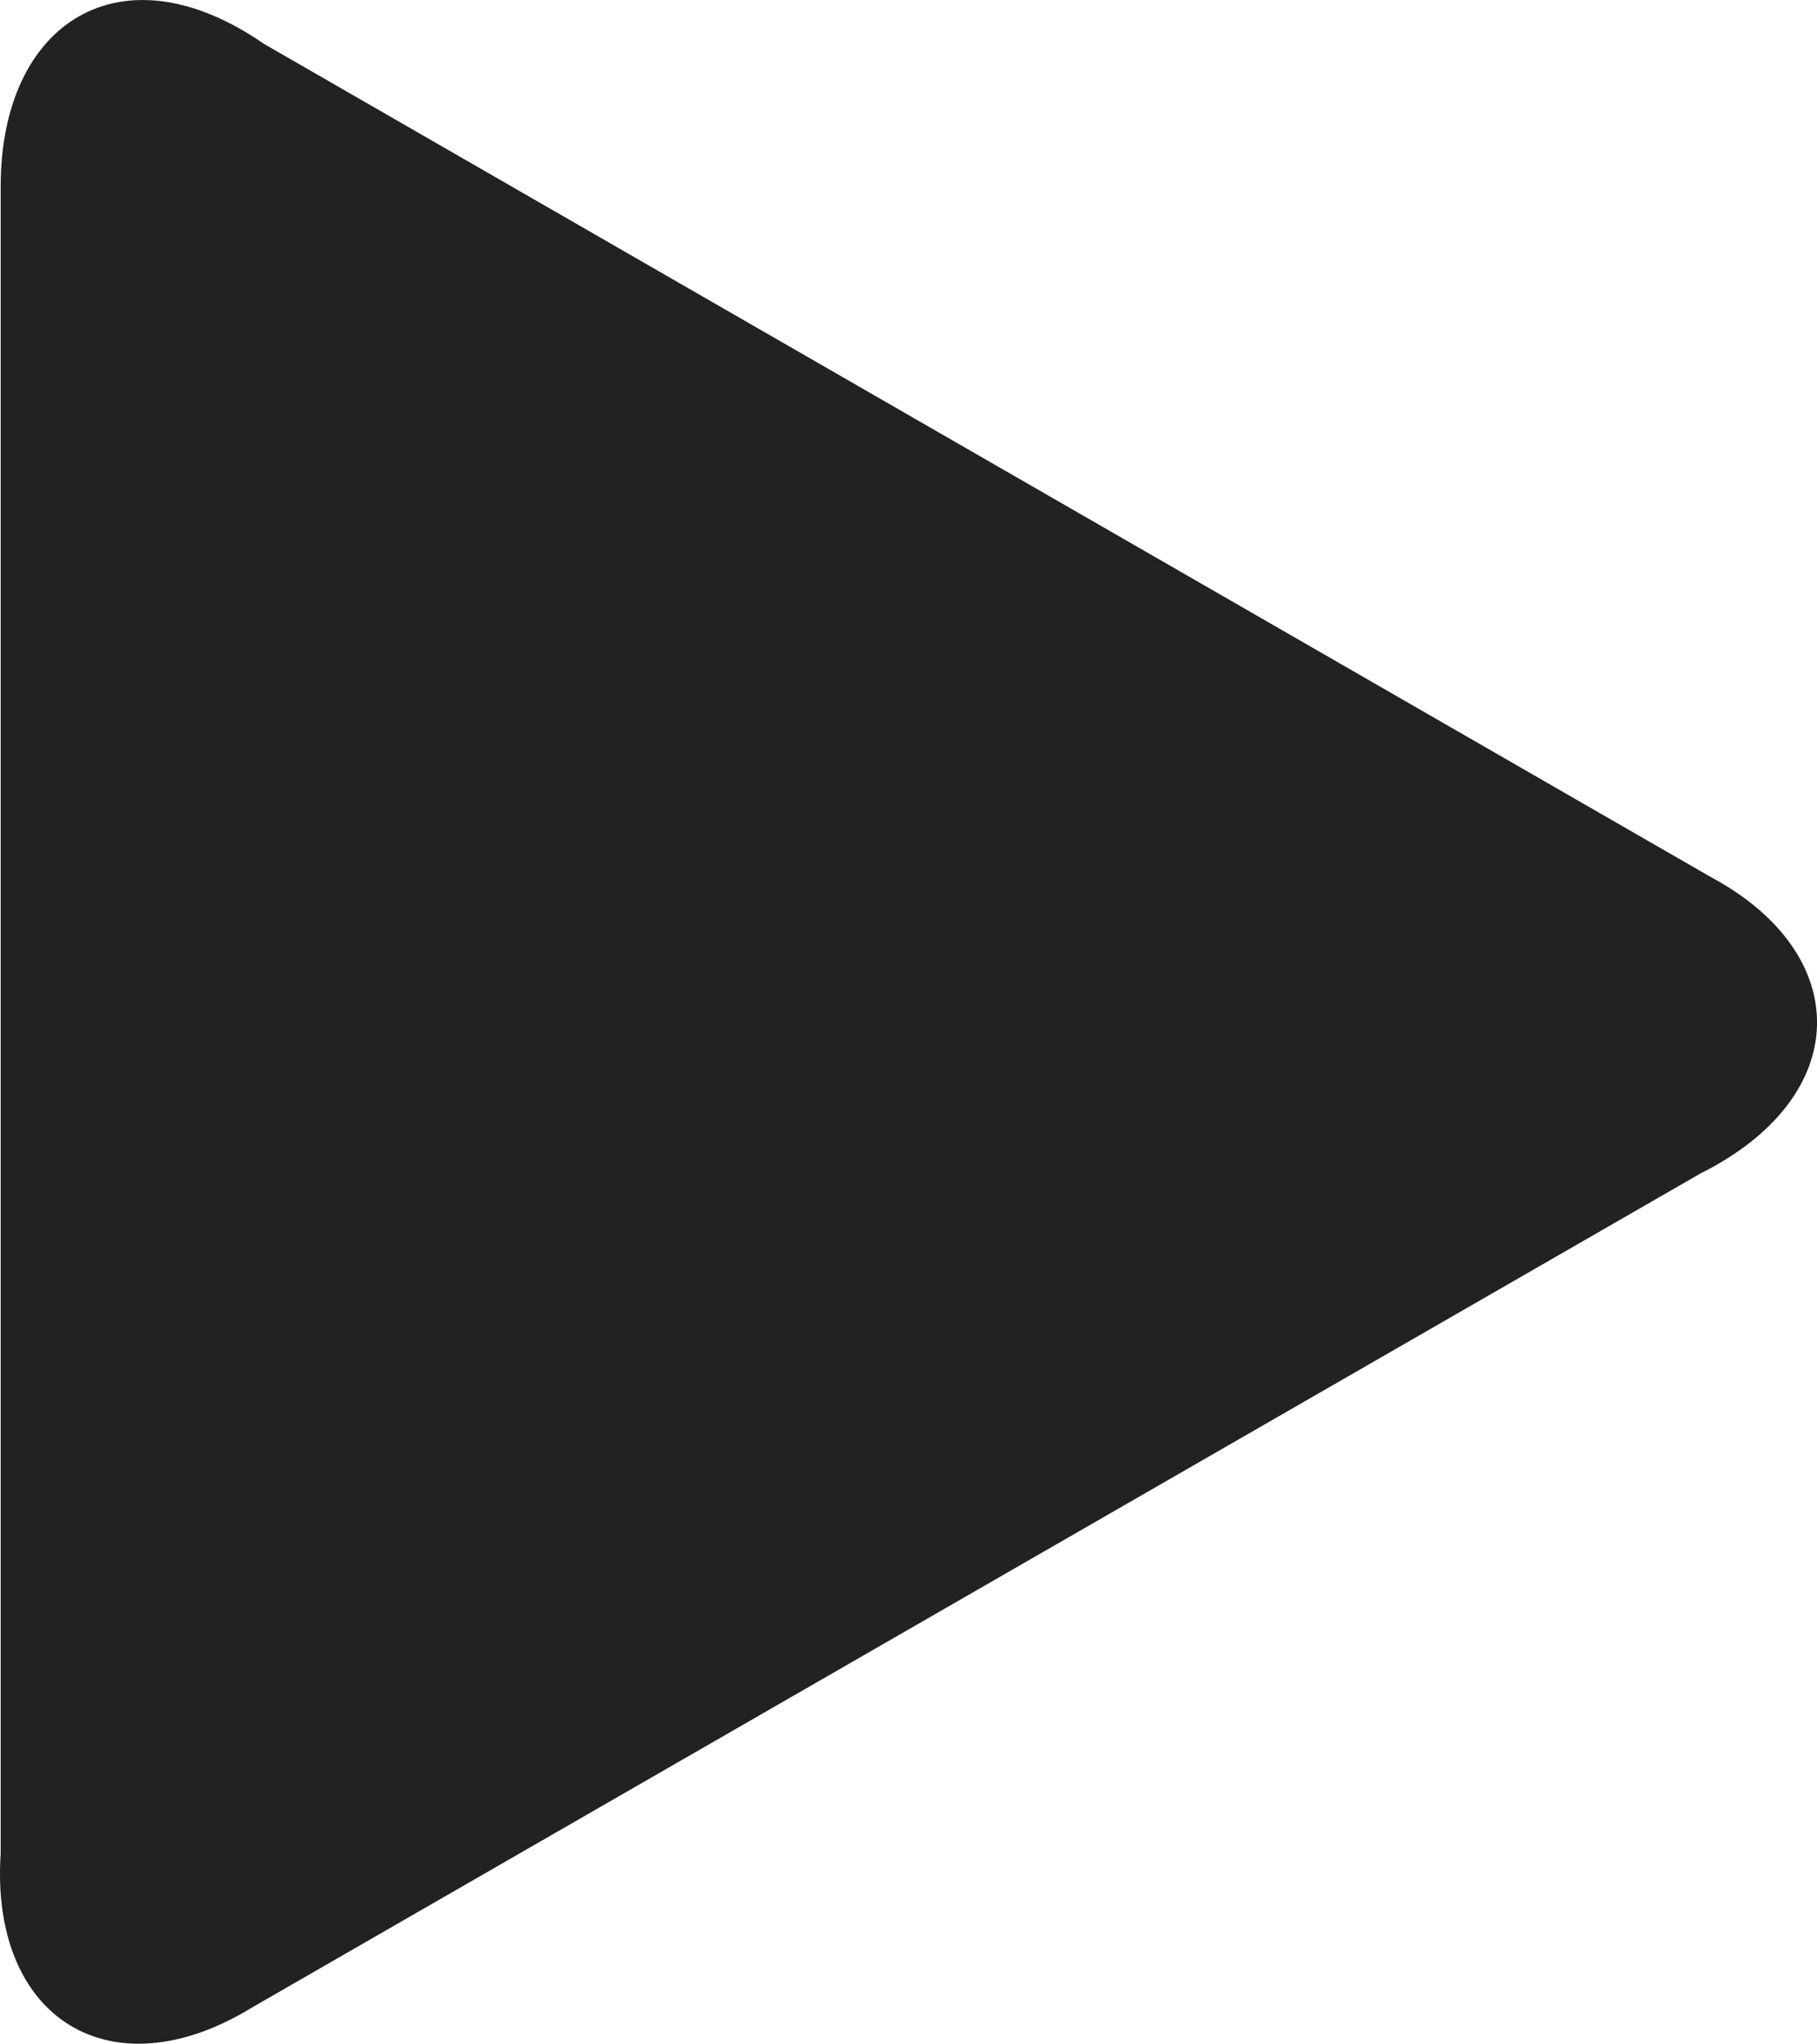 <svg width="16" height="18" viewBox="0 0 16 18" fill="none" xmlns="http://www.w3.org/2000/svg">
<path fill-rule="evenodd" clip-rule="evenodd" d="M15.07 7.725L2.324 0.386C1.068 -0.483 0.006 0.193 0.006 1.641V16.319C-0.09 17.768 0.972 18.444 2.227 17.671L14.974 10.332C16.326 9.656 16.326 8.401 15.07 7.725Z" fill="#222222"/>
</svg>
